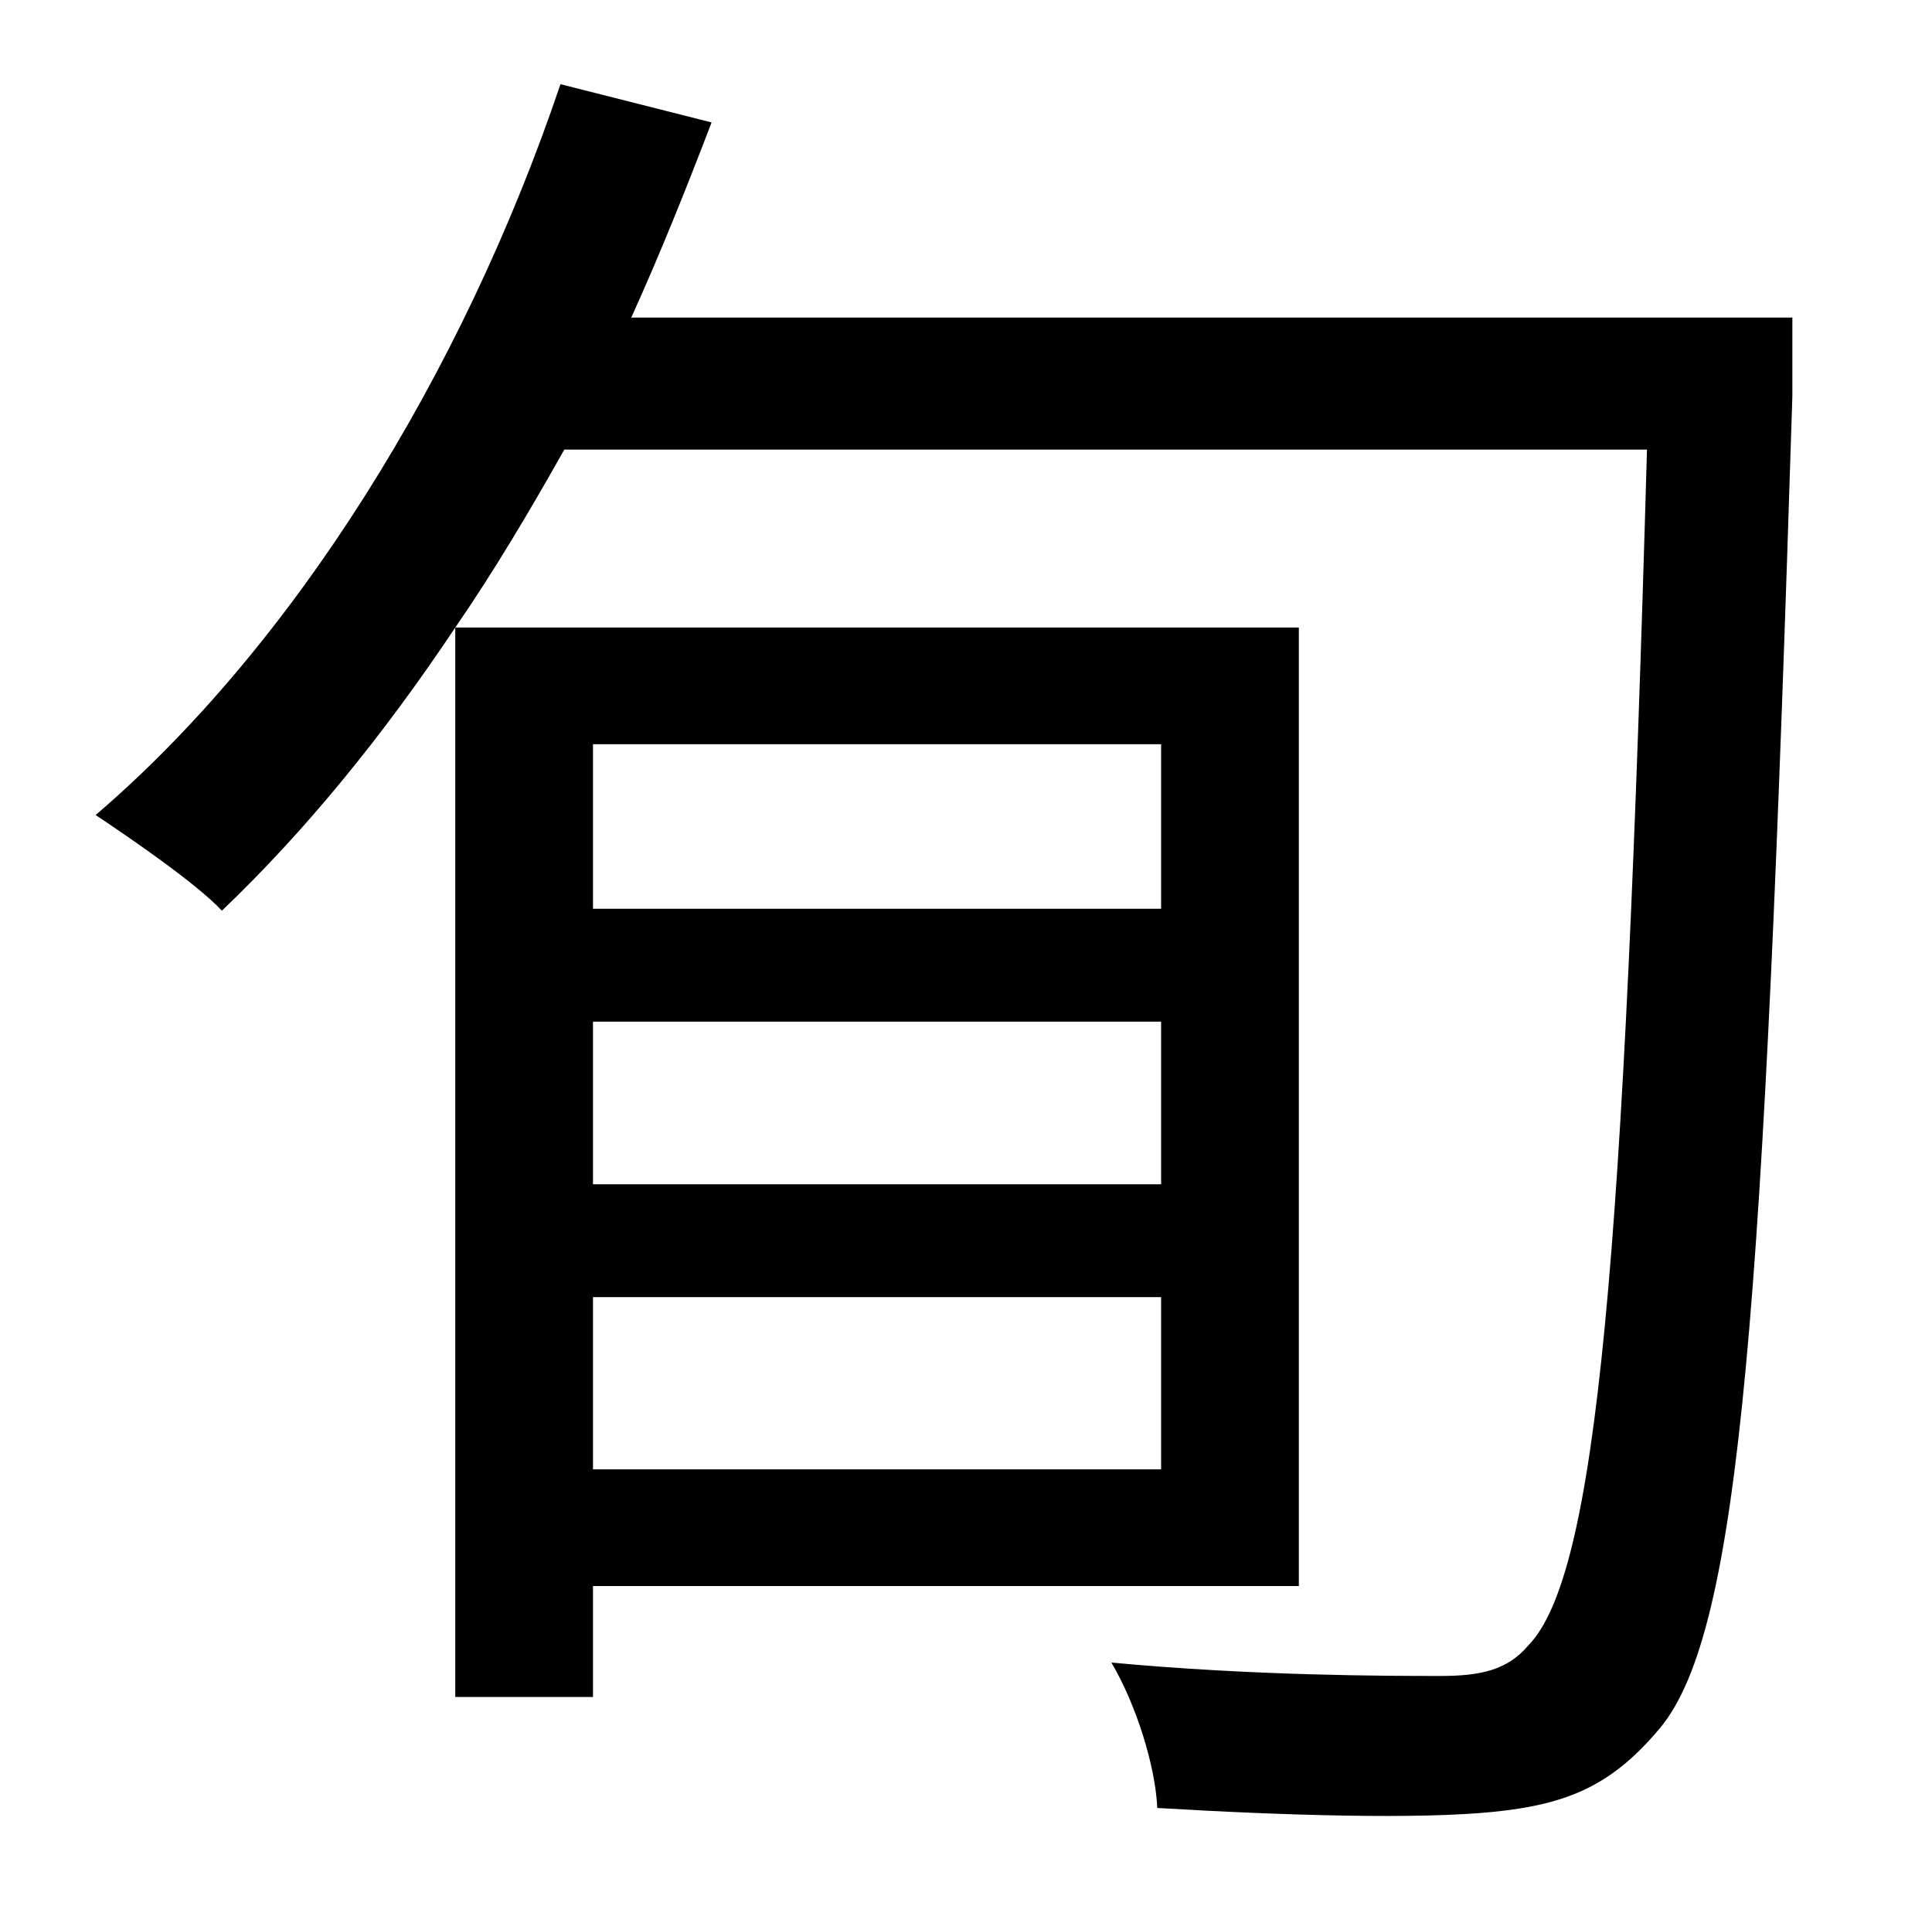 <?xml version="1.0" standalone="no"?>
<!DOCTYPE svg PUBLIC "-//W3C//DTD SVG 1.1//EN" "http://www.w3.org/Graphics/SVG/1.1/DTD/svg11.dtd" >
<svg xmlns="http://www.w3.org/2000/svg" xmlns:xlink="http://www.w3.org/1999/xlink" version="1.1" viewBox="-10 0 1010 1000">
   <path fill="currentColor"
d="M597 389h-297v86h297v-86zM597 619v-85h-297v85h297zM300 768h297v-90h-297v90zM927 166v41c-15 478 -27 645 -69 696c-25 30 -48 40 -87 44s-109 2 -176 -2c-1 -22 -11 -54 -24 -76c75 7 145 7 172 7c21 0 35 -3 46 -16c36 -37 50 -201 62 -625h-566
c-18 32 -37 64 -57 93h441v501h-369v58h-72v-559c-38 57 -79 107 -122 148c-13 -14 -48 -38 -66 -50c104 -89 192 -231 243 -382l79 20c-13 34 -27 69 -42 102h607z" />
</svg>
